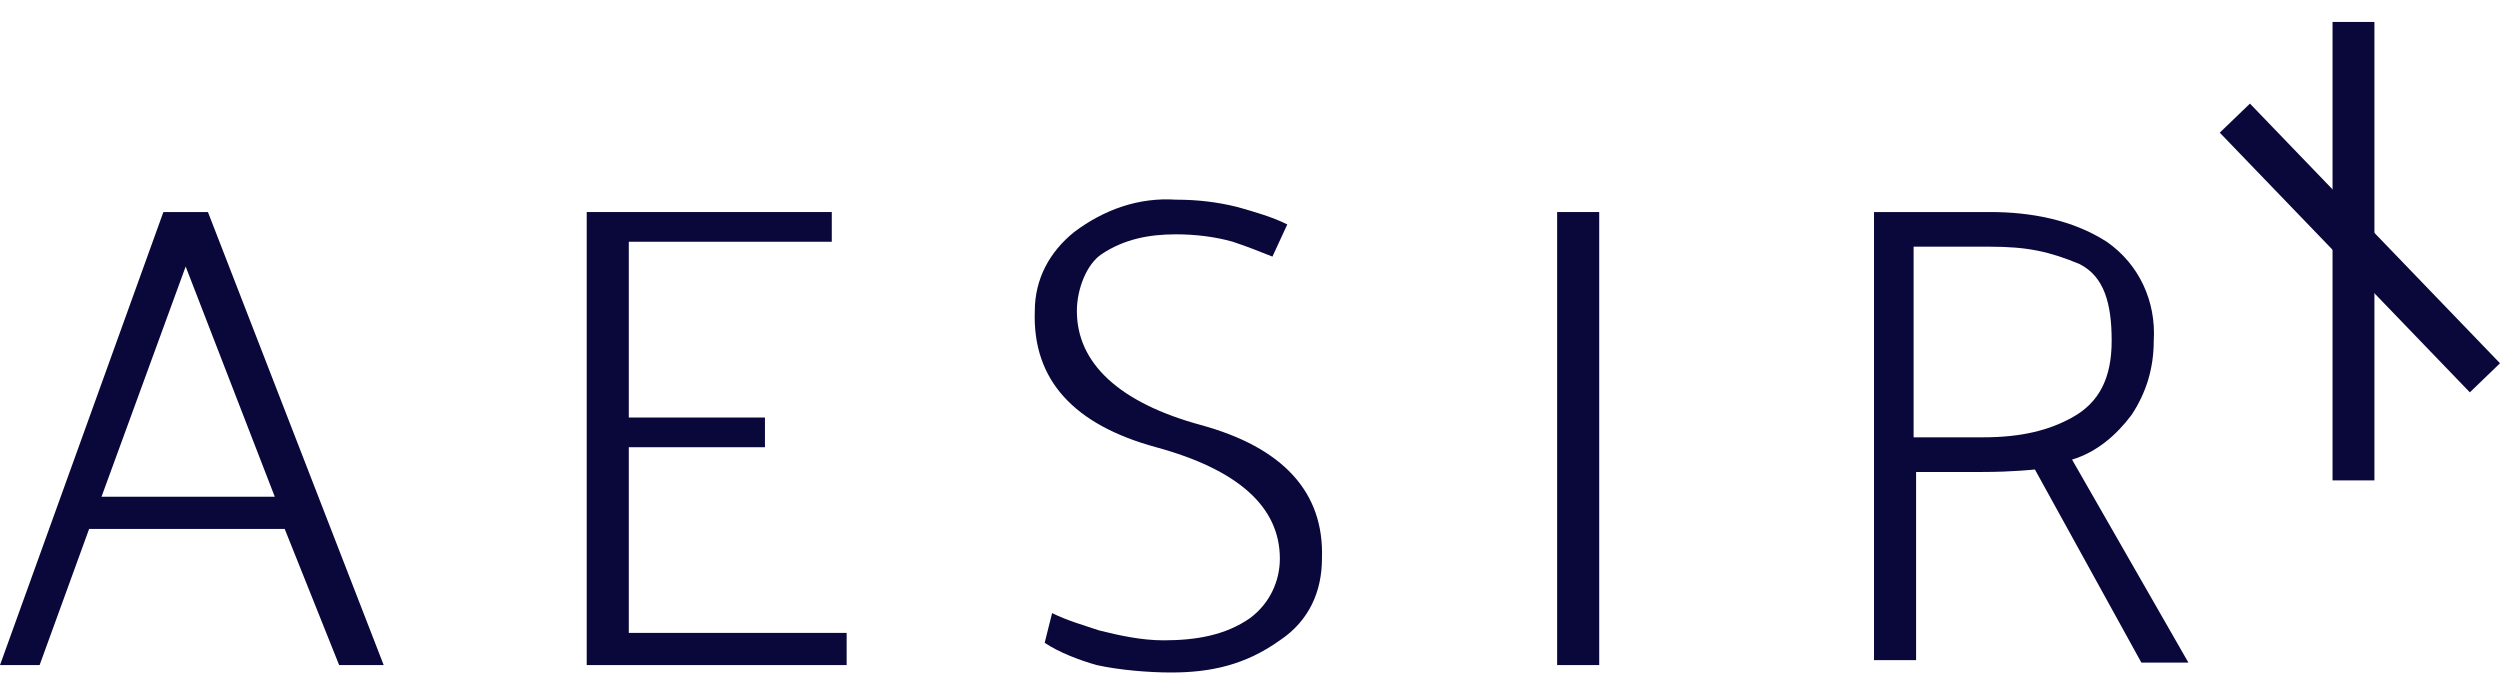 <svg width="108" height="30" viewBox="0 0 108 30" fill="none" xmlns="http://www.w3.org/2000/svg">
<path d="M8.021 11.514L4.385 21.46H11.871L8.021 11.514ZM8.983 9.161L16.576 28.732H14.651L12.299 22.85H3.85L1.711 28.732H0L7.058 9.161H8.983Z" fill="#0A083B"/>
<path d="M25.346 28.731V9.16H35.933V10.444H27.164V18.037H33.046V19.32H27.164V27.341H36.575V28.731H25.346Z" fill="#0A083B"/>
<path d="M45.451 26.485C46.093 26.806 46.842 27.02 47.483 27.234C48.339 27.448 49.301 27.662 50.264 27.662C51.654 27.662 52.937 27.448 54.007 26.699C54.862 26.058 55.29 25.095 55.29 24.133C55.29 21.887 53.472 20.283 49.943 19.32C46.414 18.358 44.596 16.433 44.703 13.438C44.703 12.048 45.344 10.872 46.414 10.016C47.697 9.054 49.194 8.519 50.798 8.626C51.761 8.626 52.617 8.733 53.472 8.947C54.221 9.161 54.969 9.374 55.611 9.695L54.969 11.085C54.435 10.872 53.9 10.658 53.258 10.444C52.51 10.23 51.654 10.123 50.798 10.123C49.622 10.123 48.553 10.337 47.59 10.979C46.949 11.406 46.521 12.476 46.521 13.438C46.521 15.684 48.339 17.395 51.868 18.358C55.397 19.32 57.215 21.245 57.108 24.133C57.108 25.523 56.574 26.806 55.29 27.662C53.793 28.731 52.296 29.052 50.585 29.052C49.622 29.052 48.339 28.945 47.376 28.731C46.628 28.517 45.772 28.197 45.13 27.769L45.451 26.485Z" fill="#0A083B"/>
<path d="M69.086 9.16H67.268V28.731H69.086V9.16Z" fill="#0A083B"/>
<path d="M92.507 28.624L87.908 20.282C87.908 20.282 86.946 20.389 85.663 20.389H82.775V28.517H80.957V9.16H85.983C87.695 9.16 89.513 9.481 91.01 10.444C92.4 11.406 93.149 13.01 93.042 14.721C93.042 15.898 92.721 16.967 92.079 17.93C91.438 18.785 90.582 19.534 89.513 19.855L94.539 28.624H92.507ZM85.983 10.657H82.668V18.892H85.663C87.374 18.892 88.55 18.571 89.513 18.037C90.689 17.395 91.224 16.325 91.224 14.721C91.224 13.117 90.903 11.941 89.833 11.406C88.55 10.871 87.588 10.657 85.983 10.657Z" fill="#0A083B"/>
<path fill-rule="evenodd" clip-rule="evenodd" d="M100.766 20.753V0.948H102.575V20.753H100.766Z" fill="#0A083B"/>
<path fill-rule="evenodd" clip-rule="evenodd" d="M106.697 16.949L95.894 5.731L97.198 4.476L108 15.693L106.697 16.949Z" fill="#0A083B"/>
</svg>
